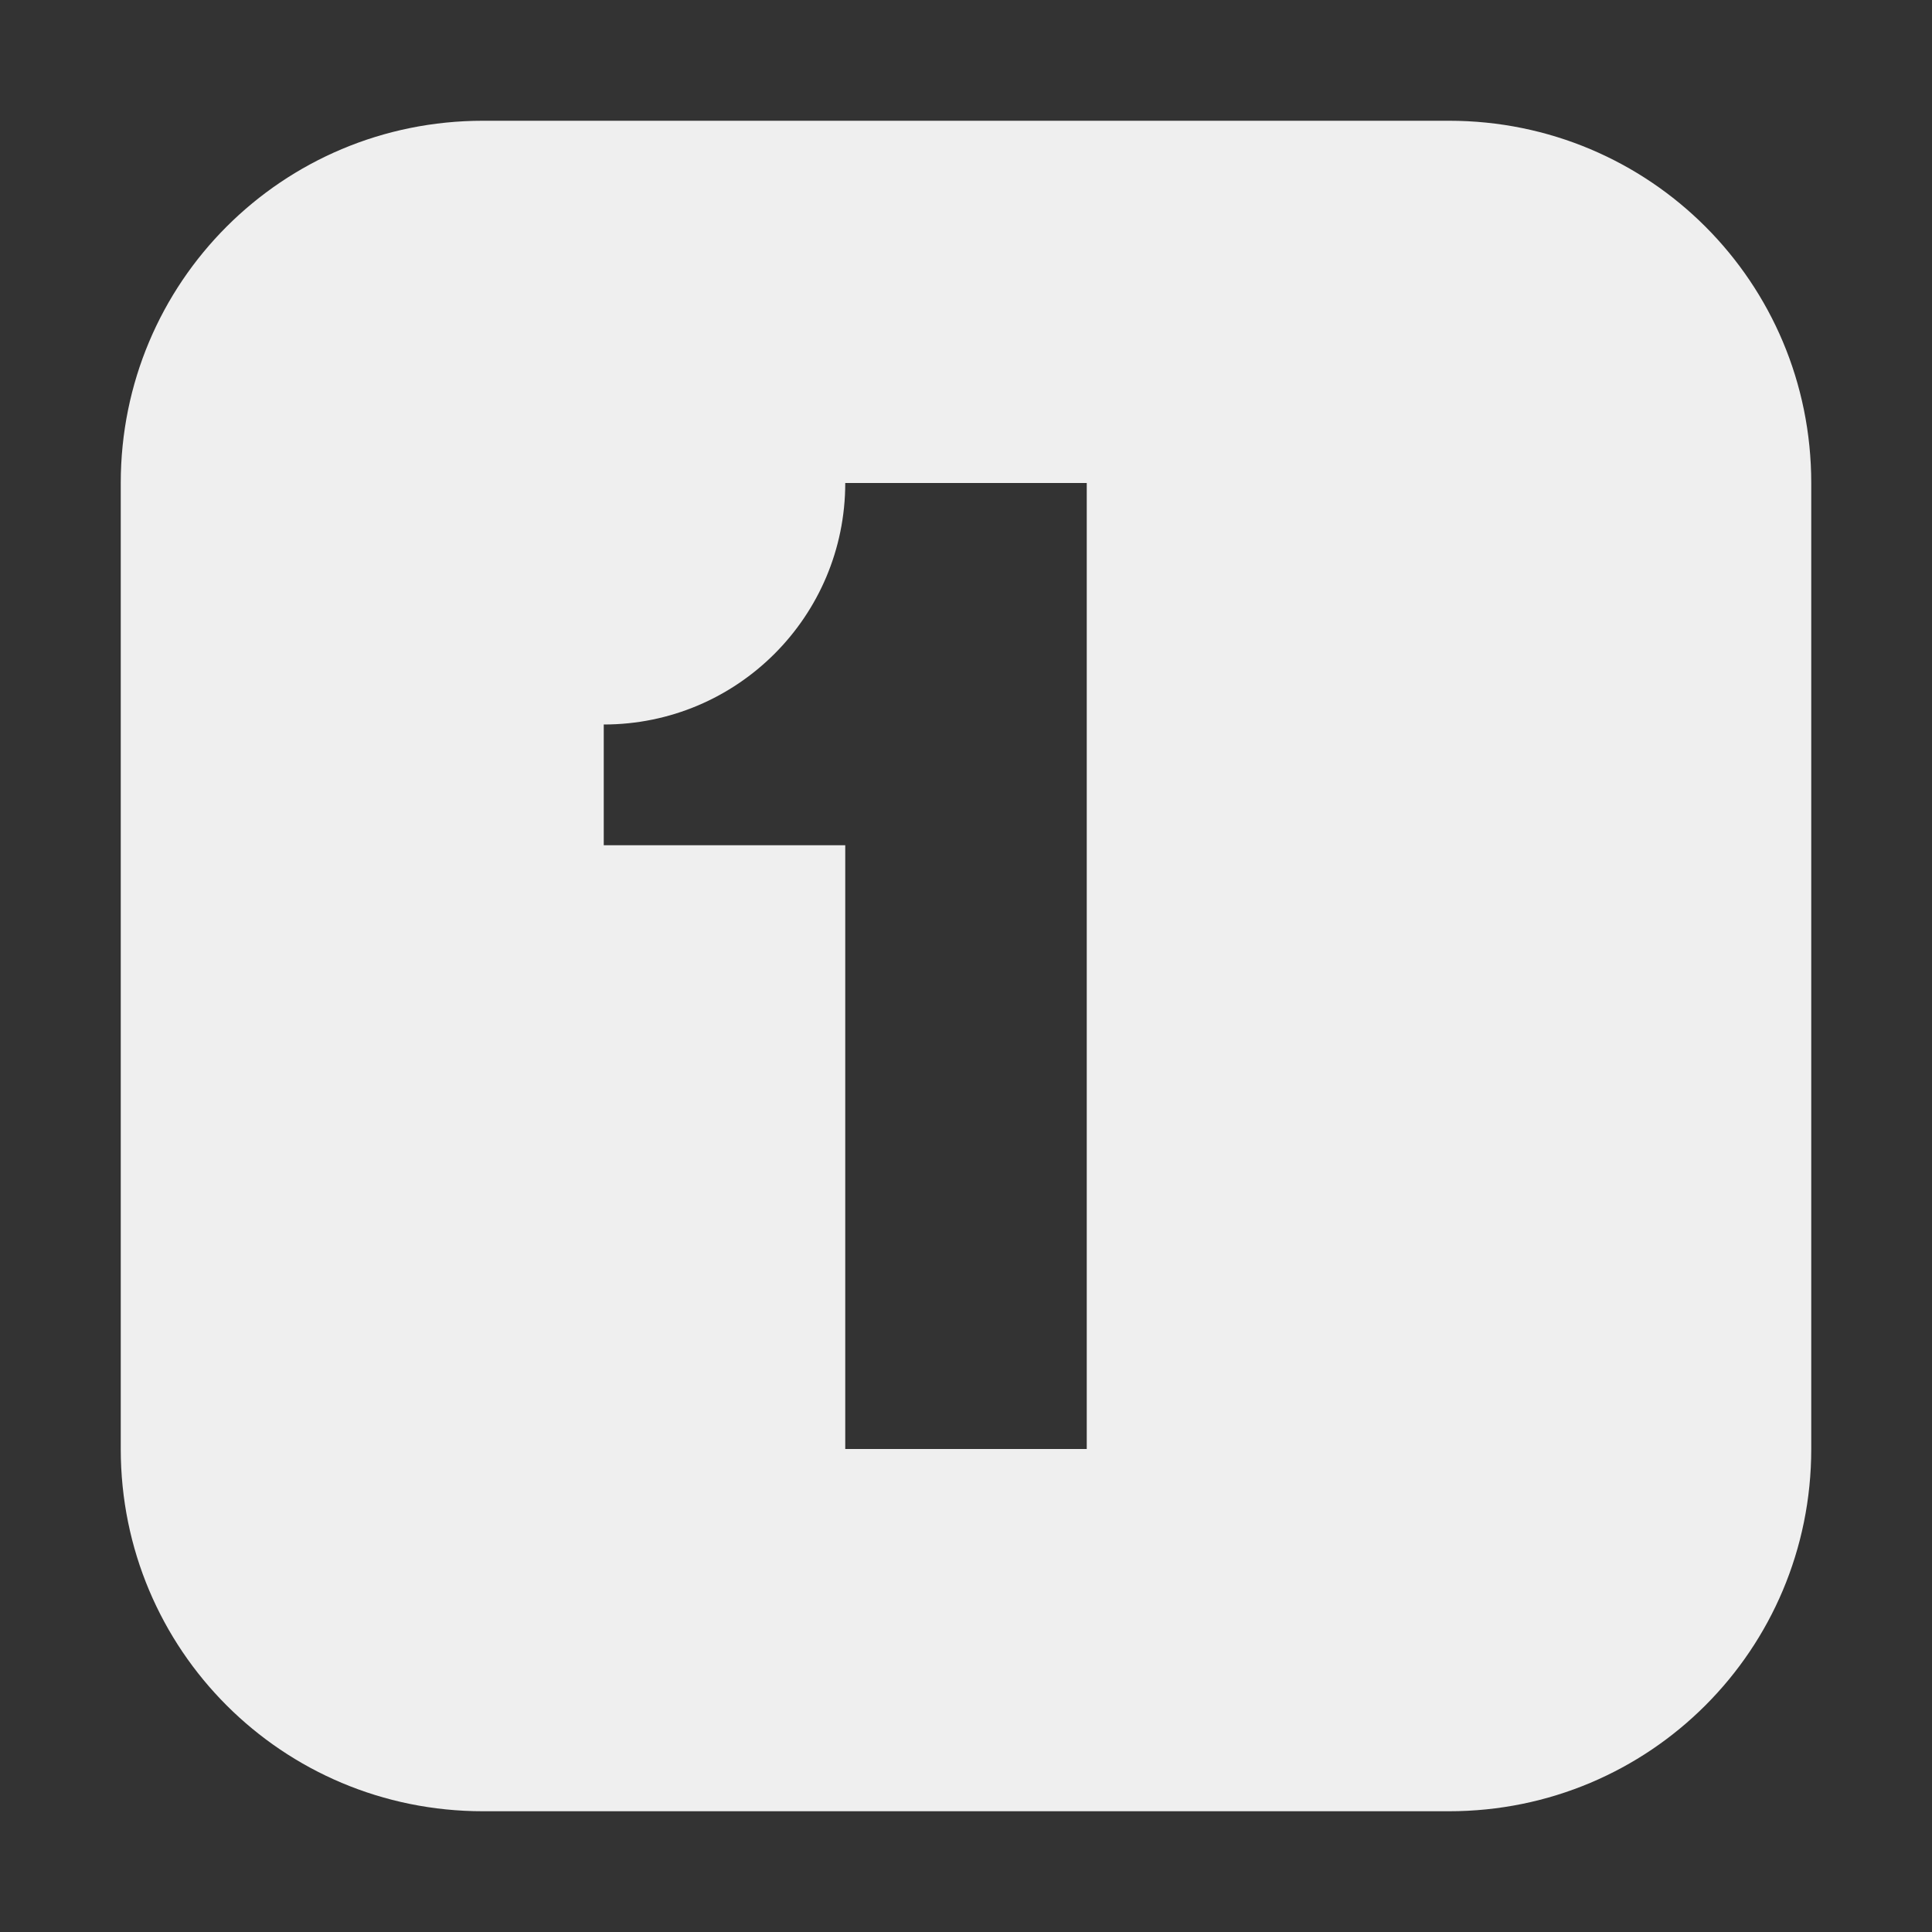 <svg viewBox="0 0 16 16" xmlns="http://www.w3.org/2000/svg"><rect x="0" y="0" width="16" height="16" fill="#333333" stroke="none"/><path d="m4 1c-1.662 0-3 1.338-3 3v8c0 1.662 1.338 3 3 3h8c1.662 0 3-1.338 3-3v-8c0-1.662-1.338-3-3-3zm3 3h1 1v8h-2v-5h-2v-1c1.105 0 2-.895 2-2z" fill="#efefef"/></svg>